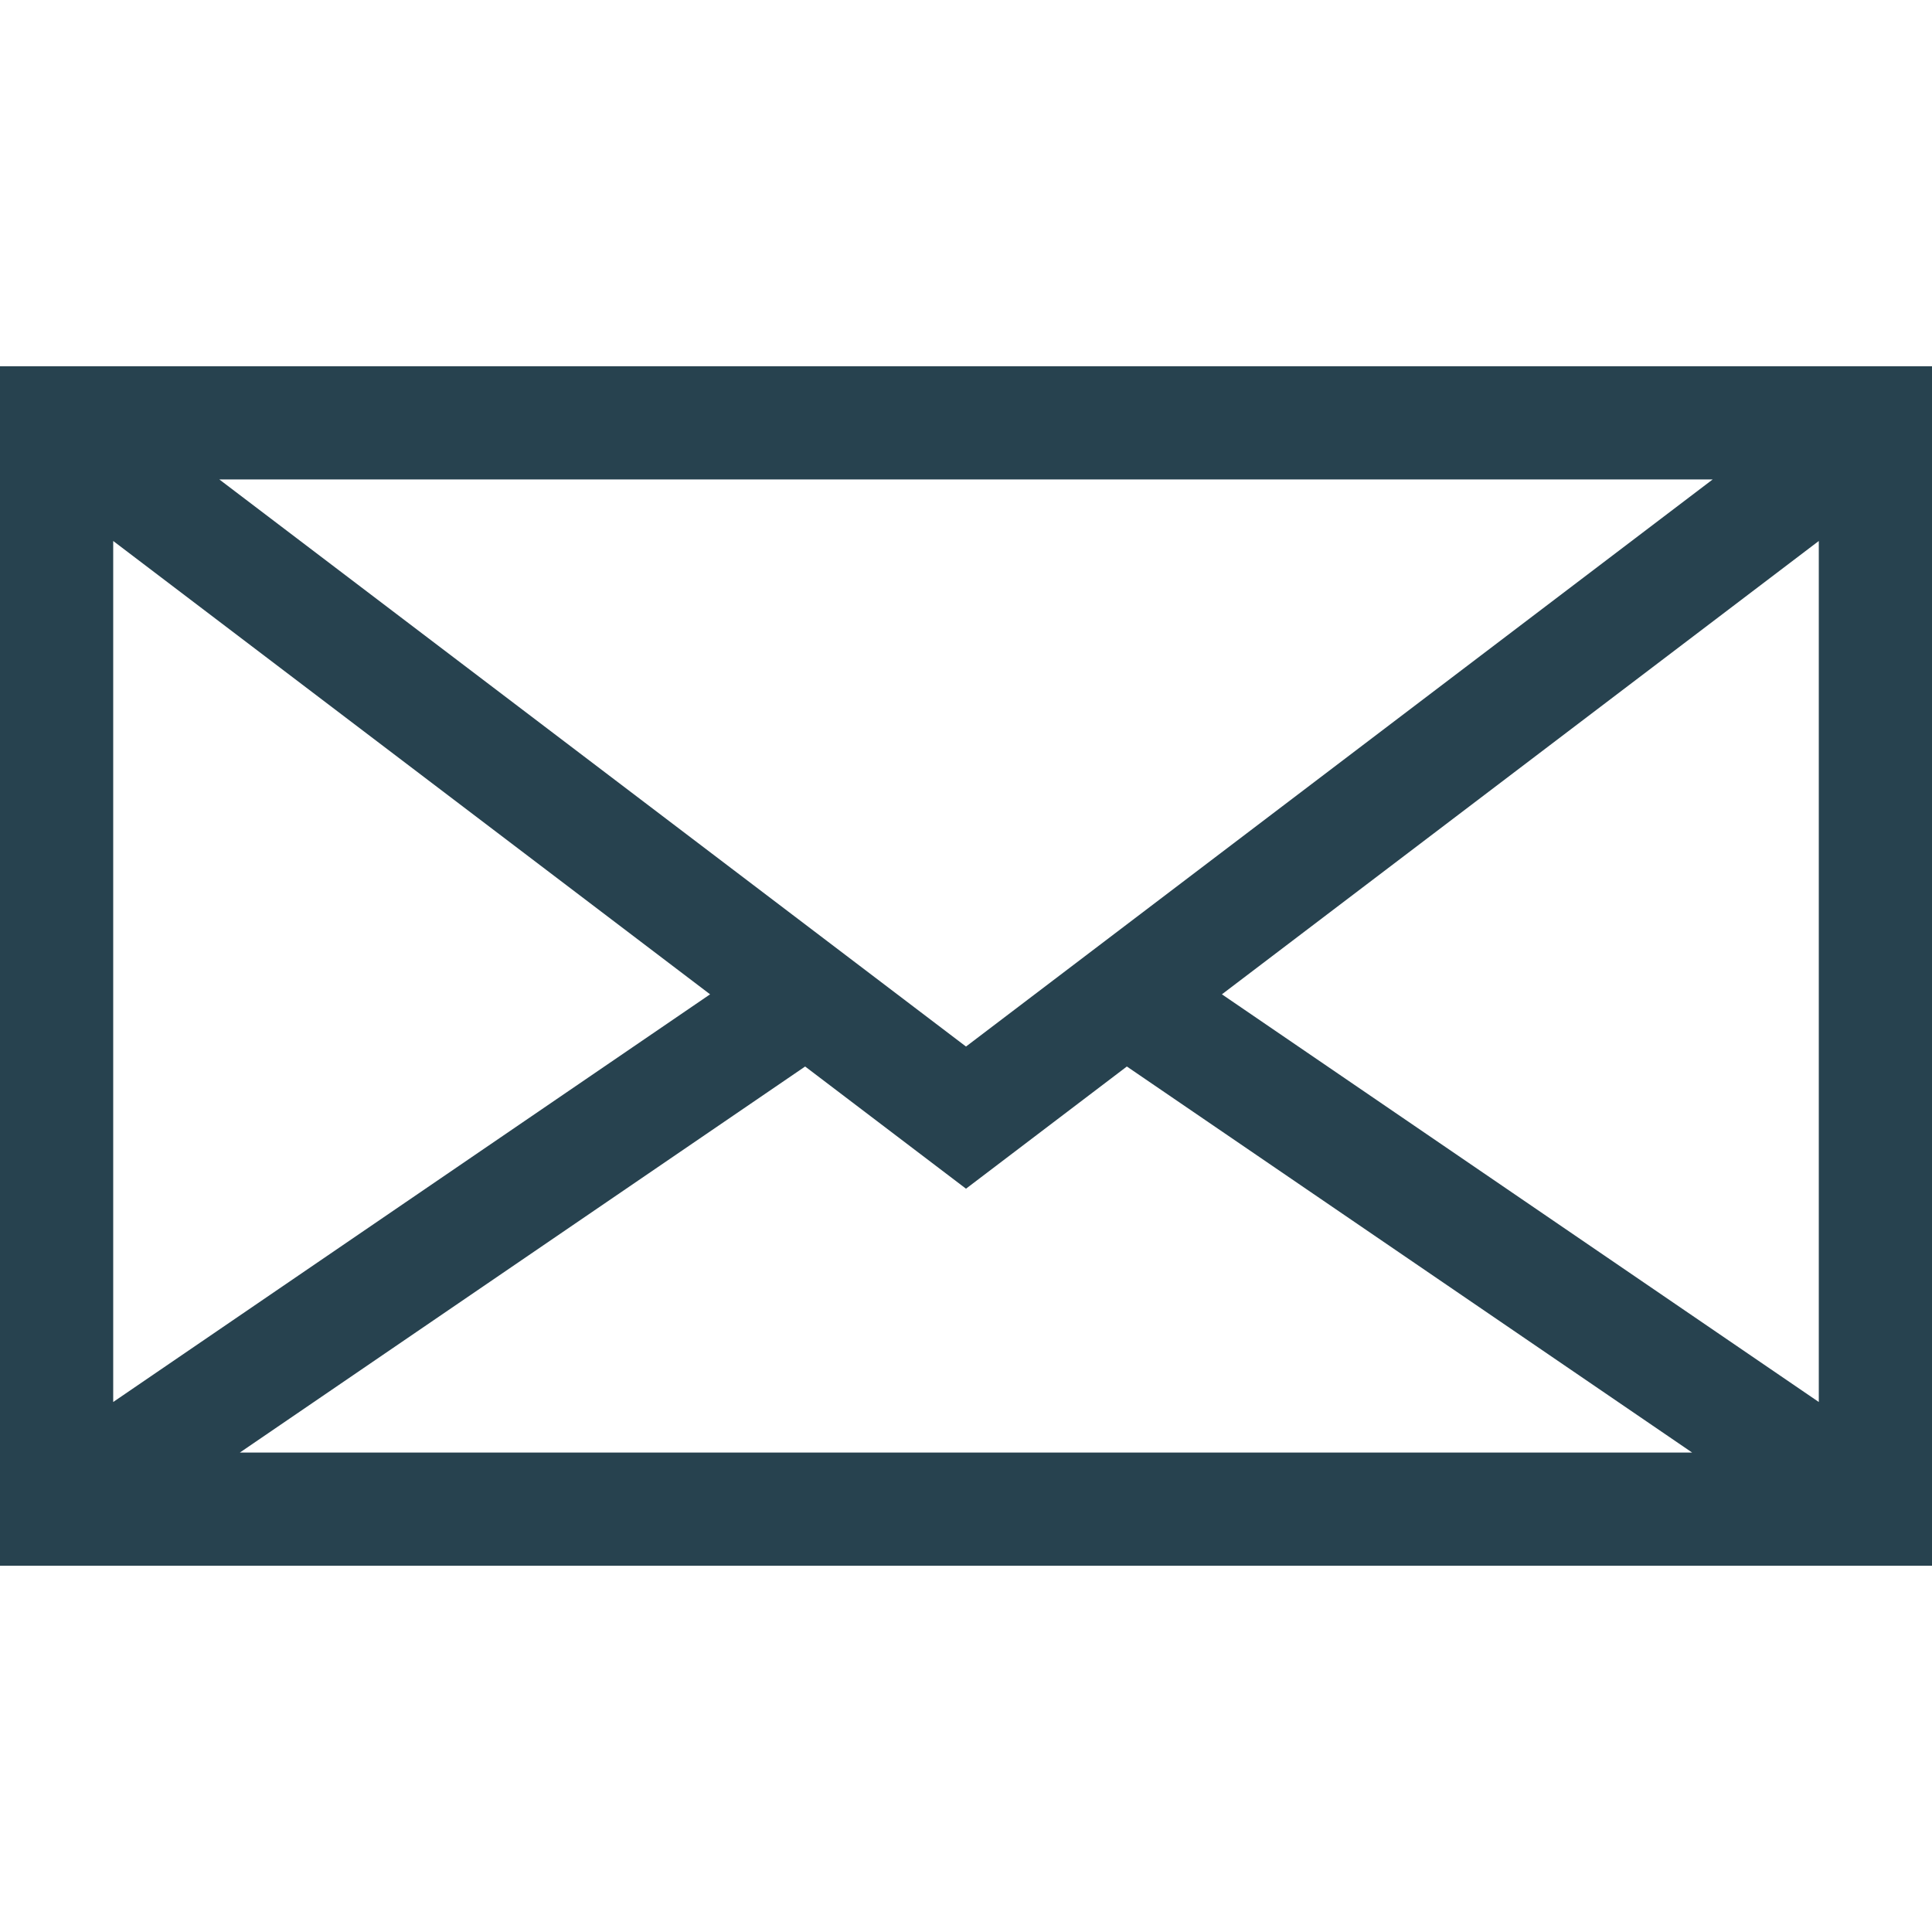 <svg width="512" height="512" viewBox="0 0 512 512" fill="none" xmlns="http://www.w3.org/2000/svg">
<path d="M0 97.055V414.945H512V97.055H0ZM453.88 127.055L256 277.345L58.12 127.055H453.88ZM30 143.365L188.18 263.505L30 371.545V143.365ZM63.56 384.945L213.37 282.635L256 315.015L298.63 282.635L448.44 384.945H63.56ZM482 371.545L323.82 263.505L482 143.365V371.545Z" fill="#27424F"/>
</svg>
